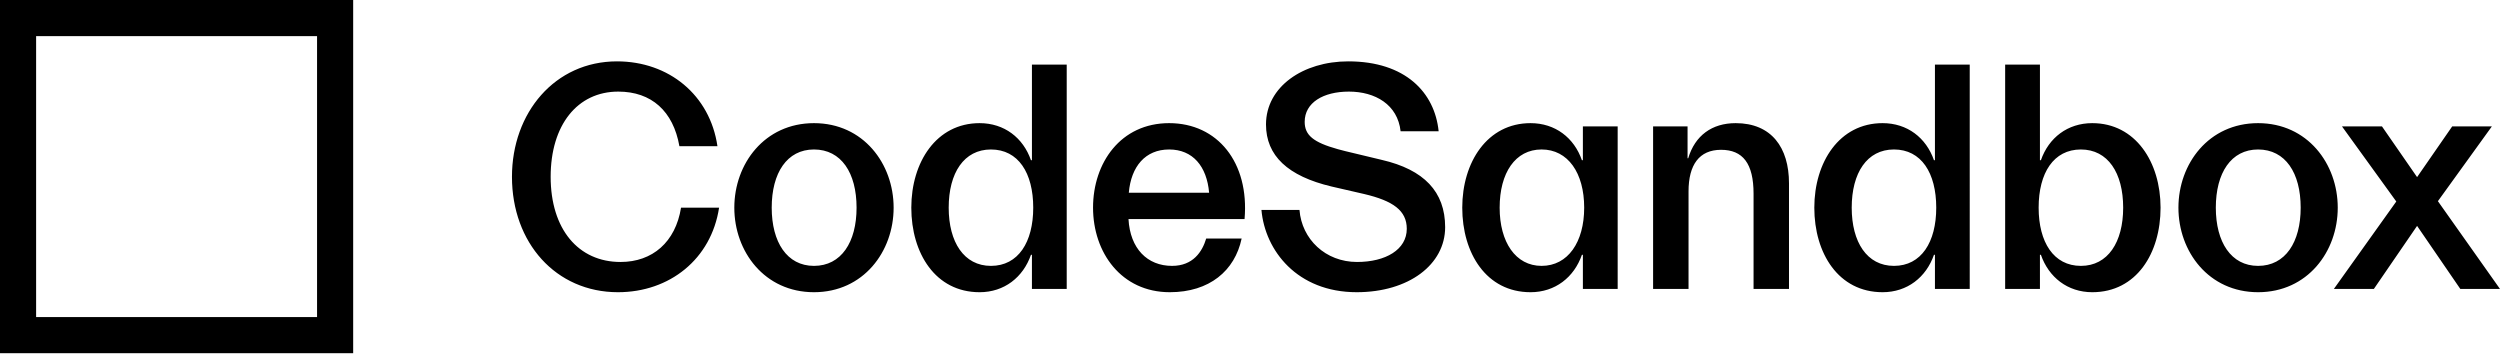<svg xmlns="http://www.w3.org/2000/svg" width="512" height="73" preserveAspectRatio="xMidYMid"><path d="M72.33 0v72.33H0V0h72.33Zm-7.397 7.397H7.397v57.536h57.536V7.397ZM147.267 42.533h-7.791c-1.132 7.058-5.86 11.12-12.385 11.12-8.657 0-14.317-6.726-14.317-17.446 0-10.588 5.46-17.446 13.85-17.446 6.792 0 11.254 3.995 12.519 11.187h7.79c-1.531-10.521-9.987-17.38-20.575-17.38-12.718 0-21.508 10.521-21.508 23.639 0 13.517 8.99 23.638 21.708 23.638 10.588 0 19.11-6.792 20.709-17.312Zm35.748 0c0-8.99-6.193-17.313-16.314-17.313-10.12 0-16.314 8.323-16.314 17.313 0 8.989 6.193 17.312 16.314 17.312s16.314-8.323 16.314-17.312Zm-24.97 0c0-7.125 3.13-11.92 8.656-11.92 5.594 0 8.723 4.795 8.723 11.92 0 7.058-3.13 11.919-8.723 11.919-5.527 0-8.656-4.861-8.656-11.92Zm53.294 9.655h-.2c-1.598 4.594-5.46 7.657-10.52 7.657-9.057 0-13.985-7.99-13.985-17.312 0-9.323 5.128-17.313 13.984-17.313 5.06 0 8.923 2.996 10.521 7.59h.2V13.235h7.124V59.18h-7.124v-6.992Zm-8.39-21.574c-5.527 0-8.657 4.794-8.657 11.919 0 7.058 3.13 11.919 8.656 11.919 5.594 0 8.657-4.861 8.657-11.92 0-7.124-3.063-11.918-8.657-11.918Zm51.336 18.244h-7.258c-.799 2.664-2.664 5.594-6.992 5.594-5.06 0-8.59-3.53-8.922-9.589h23.771c.999-11.586-5.527-19.643-15.448-19.643-9.922 0-15.582 8.124-15.582 17.313 0 9.189 5.793 17.312 15.715 17.312 8.124 0 13.318-4.394 14.716-10.987Zm-14.85-18.244c4.862 0 7.725 3.462 8.191 8.856H231.18c.467-5.394 3.396-8.856 8.257-8.856Zm36.061.333 7.485 1.797c8.656 1.998 12.985 6.526 12.985 13.784 0 7.657-7.459 13.317-18.113 13.317-12.185 0-18.777-8.523-19.51-16.846h7.791c.466 5.993 5.327 10.654 11.786 10.654 5.86 0 10.188-2.53 10.188-6.792 0-3.73-2.796-5.727-8.723-7.125l-6.659-1.532c-8.99-2.13-13.45-6.325-13.45-12.718 0-7.724 7.59-12.918 16.846-12.918 11.72 0 17.712 6.393 18.511 14.317h-7.79c-.6-5.46-5.194-8.124-10.588-8.124-5.26 0-9.056 2.264-9.056 6.193 0 2.738 1.785 4.202 6.781 5.596l1.516.397Zm48.478 21.24h.2v6.993h7.124V25.886h-7.124v6.925h-.2c-1.599-4.595-5.461-7.591-10.522-7.591-8.855 0-13.983 7.99-13.983 17.313 0 9.322 4.928 17.312 13.983 17.312 5.061 0 8.923-3.063 10.522-7.657Zm-16.847-9.654c0-7.125 3.196-11.92 8.59-11.92 5.393 0 8.723 4.795 8.723 11.92 0 7.058-3.33 11.919-8.723 11.919-5.327 0-8.59-4.861-8.59-11.92Zm38.685-3.33V59.18h-7.258V25.886h7.058v6.525h.133c1.399-4.66 4.86-7.191 9.722-7.191 7.325 0 10.92 4.994 10.92 12.319v21.64h-7.258V39.67c0-6.192-2.197-8.989-6.658-8.989-4.462 0-6.659 3.063-6.659 8.523Zm50.263 12.985h.2v6.992h7.125V13.234h-7.125v19.577h-.2c-1.598-4.595-5.46-7.591-10.52-7.591-8.857 0-13.984 7.99-13.984 17.313 0 9.322 4.927 17.312 13.983 17.312 5.061 0 8.923-3.063 10.521-7.657Zm-16.846-9.655c0-7.125 3.129-11.92 8.656-11.92 5.594 0 8.656 4.795 8.656 11.92 0 7.058-3.062 11.919-8.656 11.919-5.527 0-8.656-4.861-8.656-11.92ZM428.5 25.22c8.856 0 13.983 7.99 13.983 17.313 0 9.322-4.927 17.312-13.983 17.312-5.06 0-8.923-3.063-10.521-7.657h-.2v6.992h-7.124V13.234h7.124v19.577h.2c1.598-4.595 5.46-7.591 10.52-7.591Zm-2.33 5.394c-5.594 0-8.657 4.794-8.657 11.919 0 7.058 3.063 11.919 8.657 11.919 5.526 0 8.655-4.861 8.655-11.92 0-7.124-3.129-11.918-8.655-11.918Zm36.285-5.394c10.121 0 16.315 8.323 16.315 17.313 0 8.989-6.194 17.312-16.315 17.312-10.121 0-16.314-8.323-16.314-17.312 0-8.99 6.193-17.313 16.314-17.313Zm25.372.666 7.192 10.387 7.192-10.387h8.124L499.282 41.2 512 59.18h-8.124l-8.856-12.918-8.856 12.918h-8.19l12.785-17.912-11.12-15.382h8.19Zm-25.372 4.728c-5.527 0-8.656 4.794-8.656 11.919 0 7.058 3.13 11.919 8.656 11.919 5.593 0 8.723-4.861 8.723-11.92 0-7.124-3.13-11.918-8.723-11.918Z"/></svg>